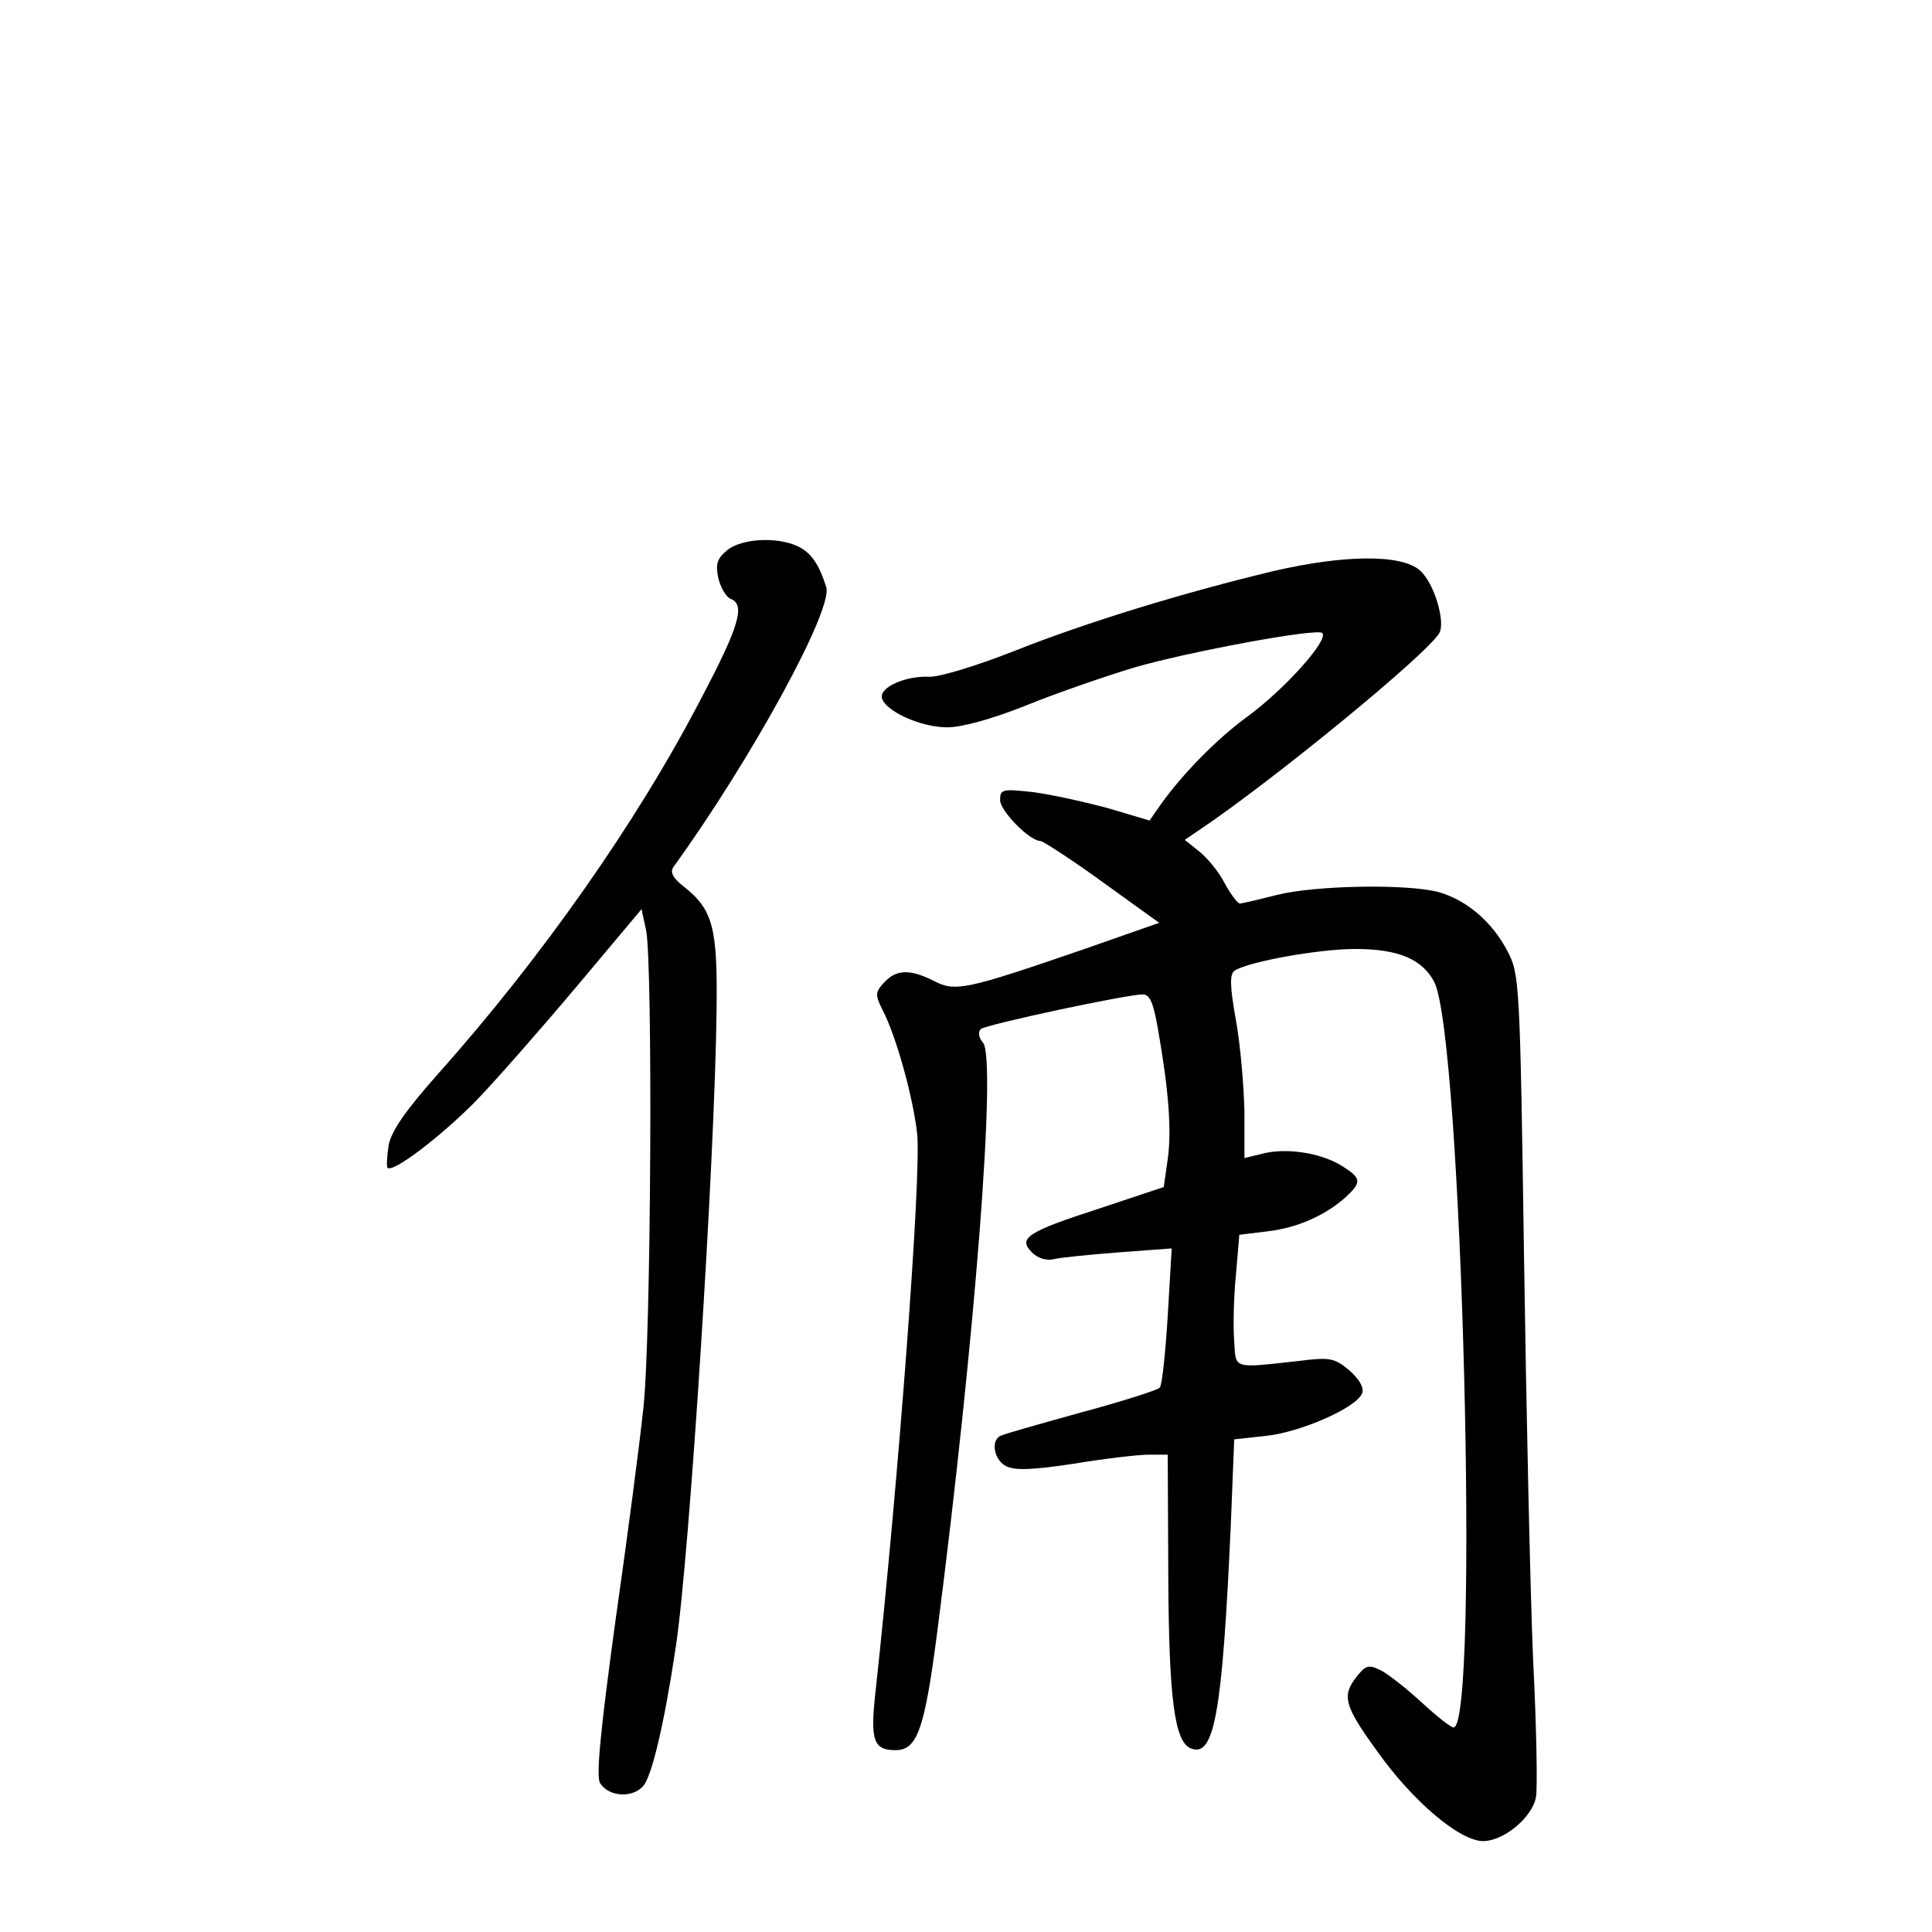 <?xml version="1.0" standalone="no"?>
<!DOCTYPE svg PUBLIC "-//W3C//DTD SVG 20010904//EN"
 "http://www.w3.org/TR/2001/REC-SVG-20010904/DTD/svg10.dtd">
<svg version="1.0" xmlns="http://www.w3.org/2000/svg"
 width="340pt" height="340pt" viewBox="0 0 340 340"
 preserveAspectRatio="xMidYMid meet">
<g transform="translate(0,340) scale(0.1,-0.1)"
fill="#000000" stroke="none">
<path d="M1280 2432 c-18 -15 -21 -24 -16 -49 4 -17 14 -34 22 -37 26 -10 15
-48 -52 -175 -113 -218 -282 -458 -465 -663 -55 -62 -80 -98 -85 -123 -3 -20
-4 -38 -2 -40 9 -10 95 56 155 117 34 35 113 125 177 201 l115 137 8 -37 c12
-58 9 -724 -5 -843 -6 -58 -28 -226 -49 -373 -27 -197 -34 -273 -27 -285 15
-24 57 -27 76 -5 15 17 37 109 57 243 24 154 69 858 72 1120 2 148 -6 179 -58
220 -19 15 -24 25 -18 34 136 188 282 454 269 493 -13 41 -27 61 -51 72 -37
17 -98 13 -123 -7z"/>
<path d="M2241 2395 c-158 -38 -326 -89 -457 -141 -66 -26 -132 -46 -149 -45
-40 2 -87 -18 -83 -37 5 -23 68 -52 115 -52 26 0 80 15 140 39 54 22 139 51
188 66 96 28 323 70 332 61 12 -12 -67 -100 -133 -148 -52 -38 -112 -99 -150
-152 l-21 -30 -74 22 c-41 11 -100 24 -131 28 -54 6 -58 5 -58 -14 0 -19 52
-72 71 -72 4 0 54 -32 109 -72 l100 -72 -137 -48 c-204 -70 -222 -74 -260 -54
-42 21 -66 20 -87 -3 -16 -17 -16 -22 -3 -48 24 -46 54 -154 61 -218 8 -70
-33 -613 -73 -980 -10 -88 -4 -105 35 -105 38 0 51 36 73 205 67 519 105 1011
81 1040 -8 9 -9 19 -4 24 9 8 257 61 285 61 13 0 19 -16 27 -62 19 -108 24
-178 17 -228 l-7 -49 -111 -37 c-130 -42 -146 -53 -121 -78 10 -10 25 -15 38
-12 12 3 63 8 114 12 l94 7 -7 -119 c-4 -65 -10 -122 -14 -126 -3 -4 -65 -24
-136 -43 -72 -20 -136 -38 -142 -41 -20 -6 -15 -42 7 -54 16 -8 46 -7 119 4
54 9 114 16 132 16 l34 0 1 -213 c1 -217 11 -293 40 -304 41 -16 55 61 70 393
l6 151 55 6 c61 6 161 50 170 75 4 9 -4 24 -22 40 -26 22 -34 24 -89 17 -118
-13 -111 -15 -114 35 -2 25 -1 77 3 116 l6 71 49 6 c53 6 102 28 138 60 28 26
28 33 -3 53 -36 24 -95 34 -138 25 l-37 -9 0 82 c-1 44 -7 117 -15 161 -11 61
-11 81 -2 87 25 16 149 38 212 38 76 0 118 -18 139 -58 49 -94 80 -1312 34
-1312 -5 0 -30 20 -56 44 -26 24 -58 49 -71 56 -22 11 -27 10 -43 -10 -27 -34
-23 -51 35 -131 63 -89 146 -159 187 -159 36 0 86 41 93 77 3 15 1 124 -5 243
-5 118 -12 438 -16 710 -7 482 -8 496 -29 536 -27 52 -72 90 -121 104 -55 15
-219 12 -285 -5 -32 -8 -61 -15 -65 -15 -4 0 -16 16 -27 36 -10 20 -31 45 -45
56 l-25 20 25 17 c127 85 402 310 423 347 11 20 -9 88 -34 110 -32 29 -133 28
-258 -1z"/>
</g>
</svg>
